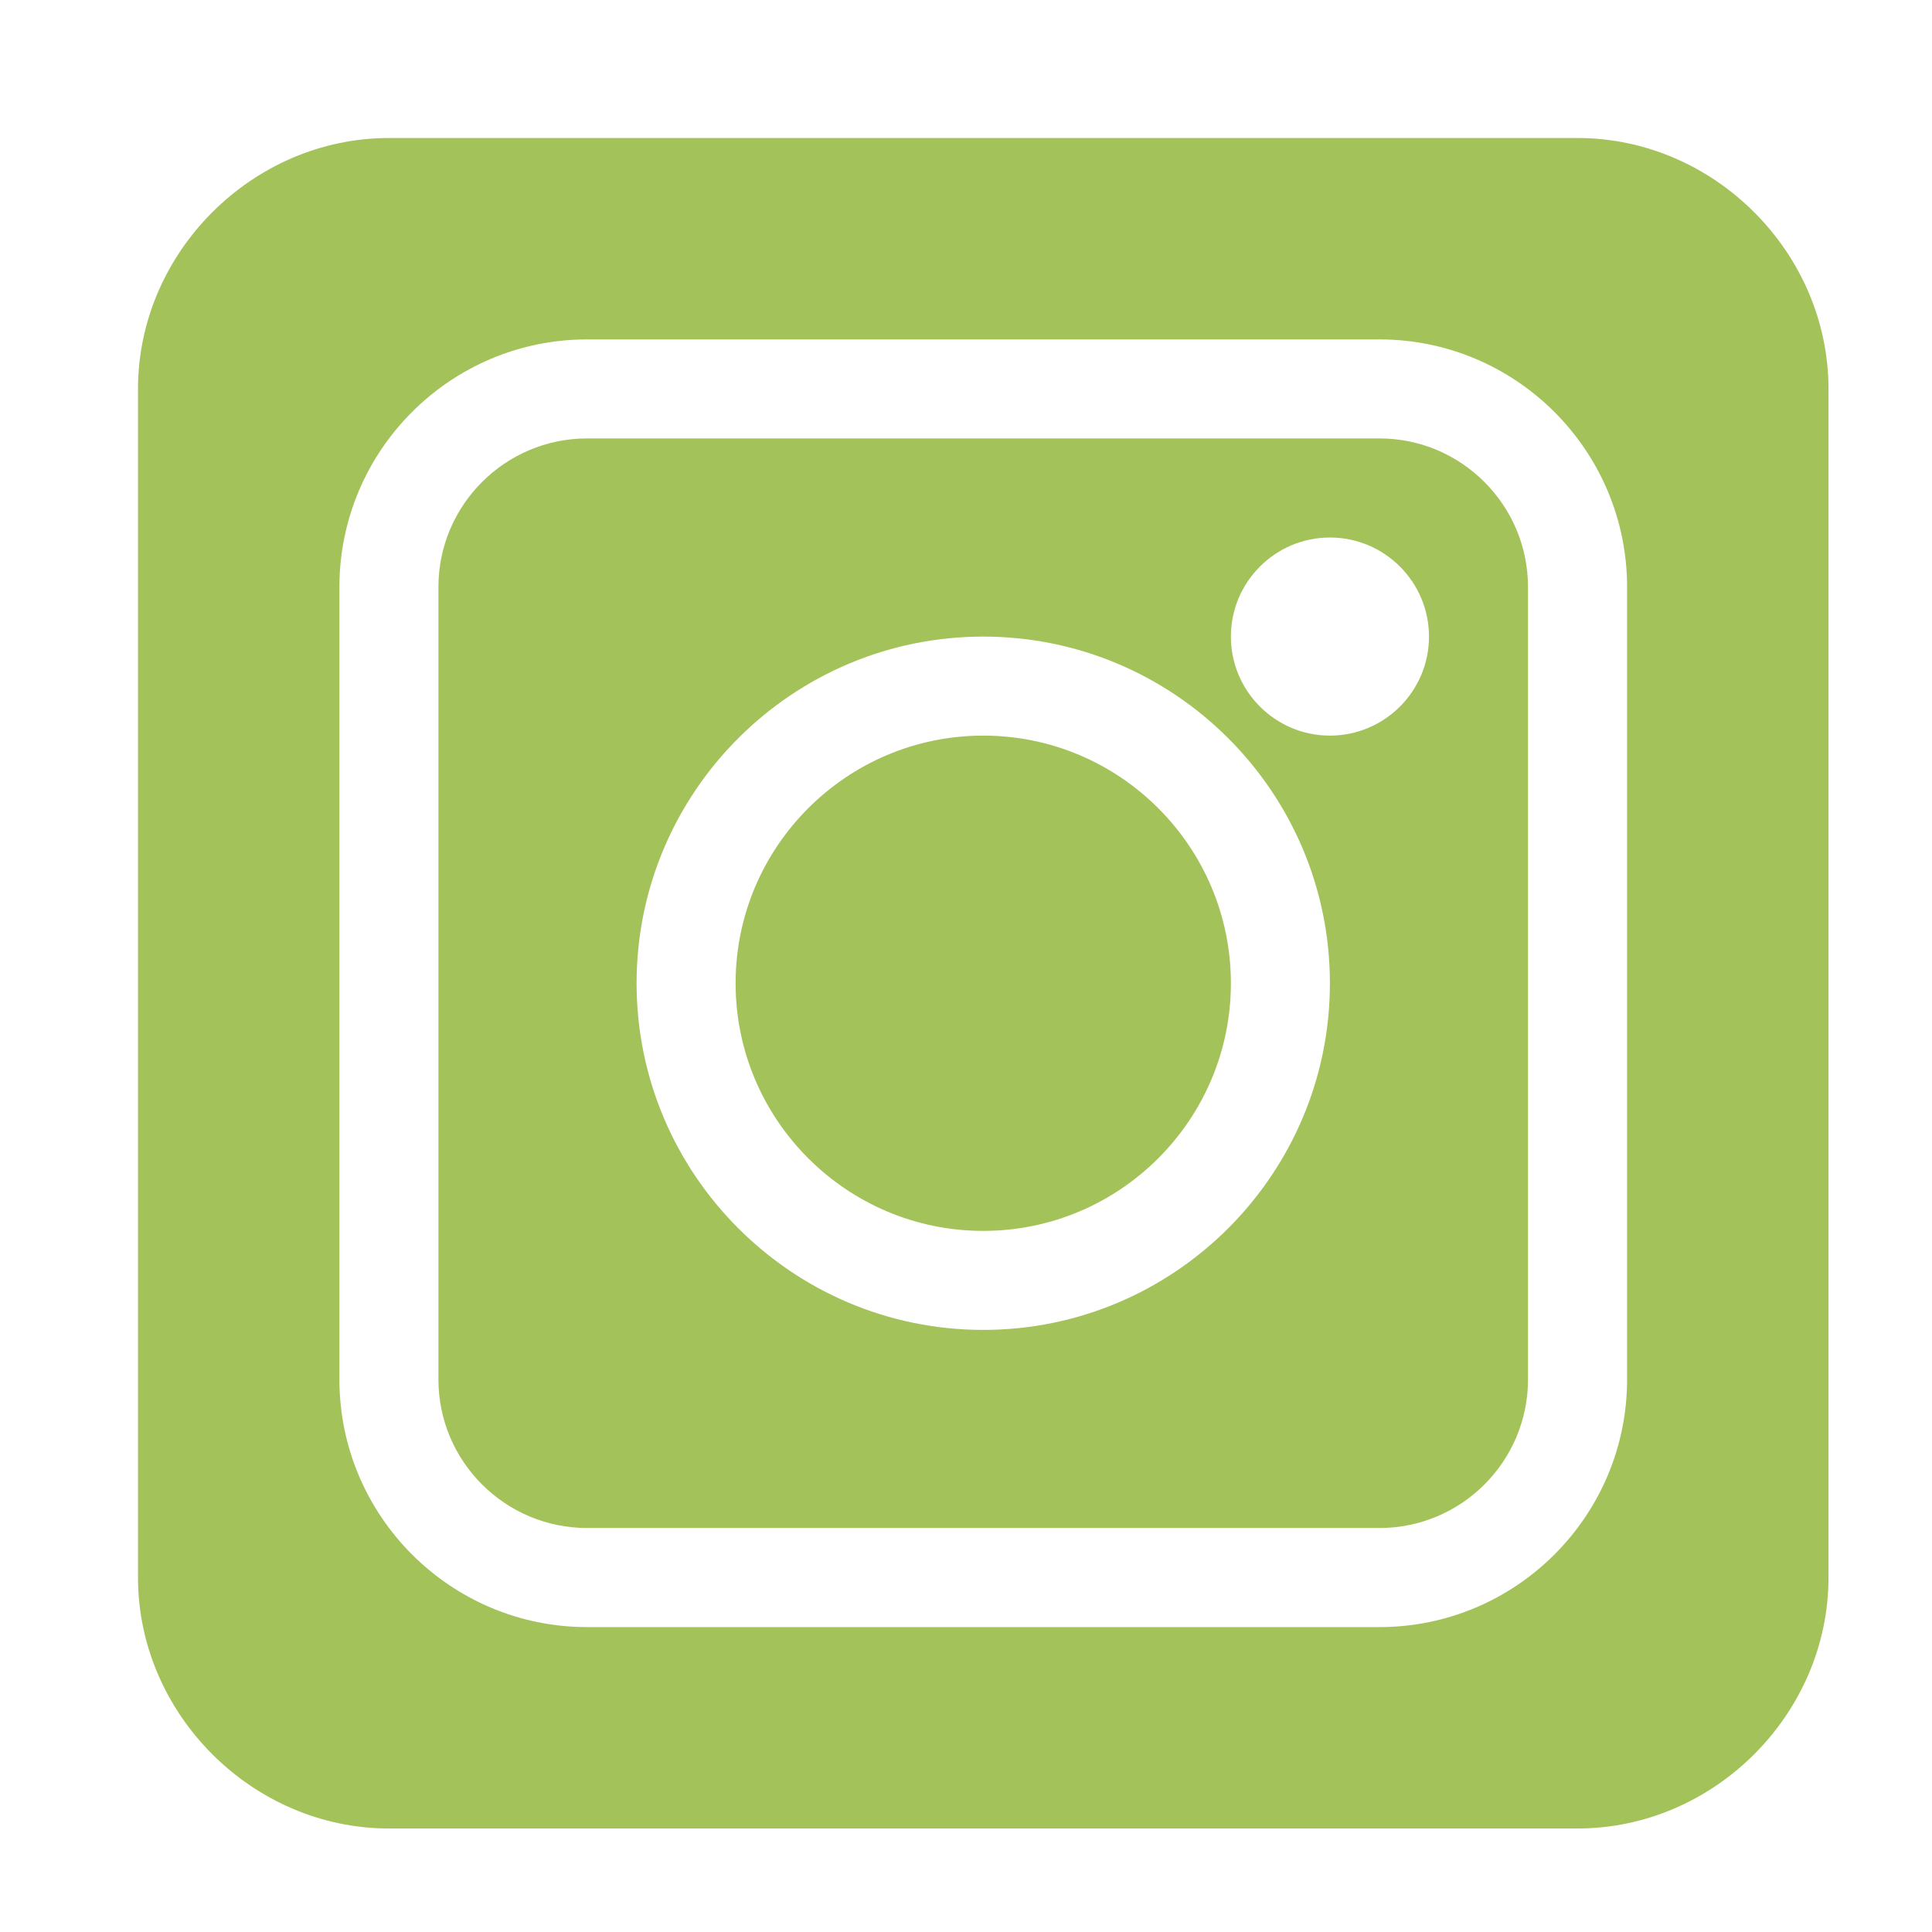 <svg width="28" height="28" viewBox="0 0 28 28" fill="none" xmlns="http://www.w3.org/2000/svg">
<path d="M19.992 6.354H8.508C7.321 6.354 6.354 7.321 6.354 8.508V19.992C6.354 21.18 7.321 22.145 8.508 22.145H19.992C21.18 22.145 22.145 21.18 22.145 19.992V8.508C22.145 7.321 21.18 6.354 19.992 6.354ZM14.25 19.274C11.48 19.274 9.226 17.02 9.226 14.25C9.226 11.48 11.48 9.226 14.25 9.226C17.02 9.226 19.274 11.48 19.274 14.25C19.274 17.02 17.02 19.274 14.25 19.274ZM19.274 10.661C18.483 10.661 17.839 10.017 17.839 9.226C17.839 8.434 18.483 7.79 19.274 7.79C20.066 7.79 20.71 8.434 20.71 9.226C20.71 10.017 20.066 10.661 19.274 10.661Z" fill="#A3C35A"/>
<path d="M14.25 10.661C12.271 10.661 10.661 12.271 10.661 14.25C10.661 16.229 12.271 17.839 14.25 17.839C16.229 17.839 17.839 16.229 17.839 14.25C17.839 12.271 16.229 10.661 14.25 10.661Z" fill="#A3C35A"/>
<path d="M22.863 2H5.637C3.658 2 2 3.658 2 5.637V22.863C2 24.842 3.658 26.5 5.637 26.5H22.863C24.842 26.5 26.5 24.842 26.5 22.863V5.637C26.5 3.658 24.842 2 22.863 2ZM23.581 19.992C23.581 21.971 21.971 23.581 19.992 23.581H8.508C6.529 23.581 4.919 21.971 4.919 19.992V8.508C4.919 6.529 6.529 4.919 8.508 4.919H19.992C21.971 4.919 23.581 6.529 23.581 8.508V19.992Z" fill="#A3C35A"/>
</svg>
